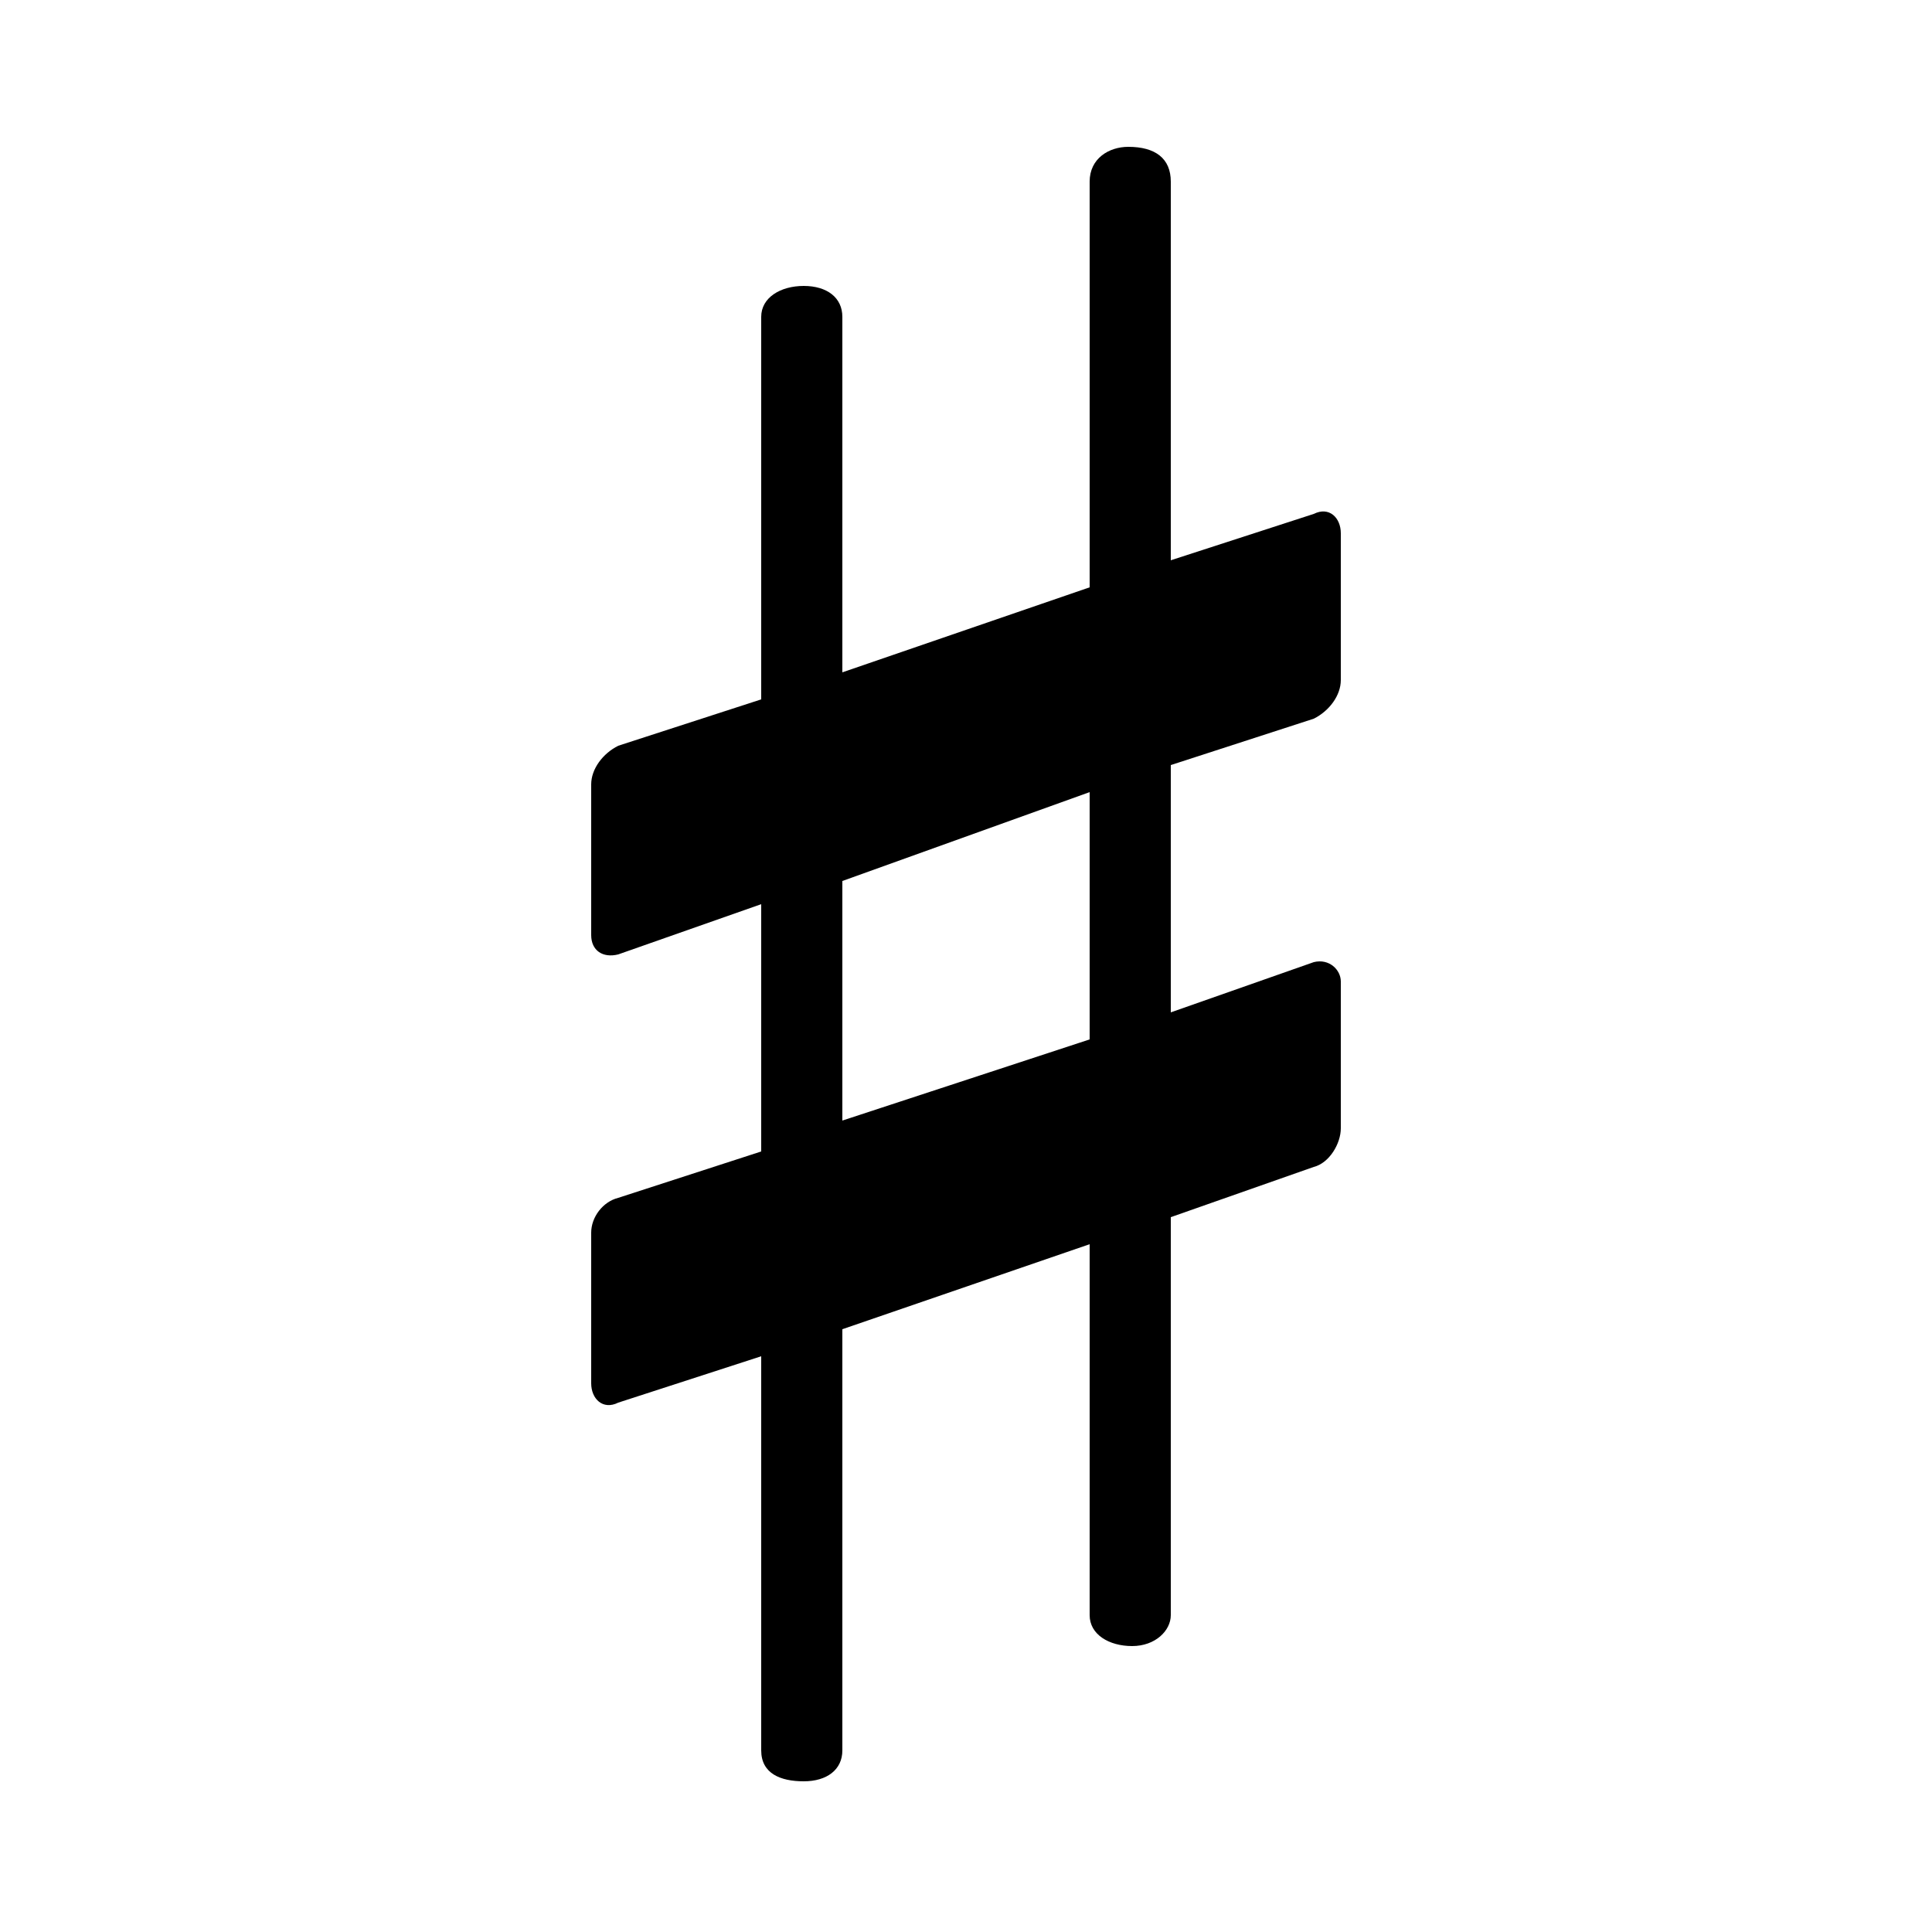 <svg xmlns="http://www.w3.org/2000/svg" viewBox="0 -44.0 50.0 50.0">
    <rect x="0" y="-44.0" width="50.0" height="50.0" fill="#808080" stroke="none"/>
    <g transform="scale(1, -1)">
        <!-- ボディの枠 -->
        <rect x="0" y="-6.0" width="50.0" height="50.0"
            stroke="white" fill="white"/>
        <!-- グリフ座標系の原点 -->
        <circle cx="0" cy="0" r="5" fill="white"/>
        <!-- グリフのアウトライン -->
        <g style="fill:black;stroke:#000000;stroke-width:0;stroke-linecap:round;stroke-linejoin:round;">
        <path d="M 19.7 20.6 L 19.7 14.2 L 16.0 13.0 C 15.6 12.9 15.3 12.5 15.3 12.1 L 15.3 8.2 C 15.3 7.8 15.6 7.5 16.0 7.7 L 19.7 8.9 L 19.7 -1.3 C 19.7 -1.9 20.2 -2.1 20.8 -2.1 C 21.4 -2.1 21.8 -1.8 21.8 -1.3 L 21.8 9.6 L 28.2 11.8 L 28.2 2.2 C 28.2 1.7 28.7 1.4 29.3 1.4 C 29.9 1.4 30.3 1.8 30.3 2.2 L 30.3 12.5 L 34.0 13.8 C 34.4 13.9 34.7 14.4 34.7 14.8 L 34.7 18.6 C 34.7 18.9 34.4 19.2 34.0 19.1 L 30.3 17.8 L 30.3 24.2 L 34.0 25.4 C 34.4 25.6 34.7 26.0 34.7 26.4 L 34.7 30.2 C 34.7 30.6 34.4 30.9 34.0 30.7 L 30.3 29.5 L 30.3 39.3 C 30.3 39.9 29.9 40.2 29.2 40.2 C 28.7 40.2 28.2 39.9 28.2 39.3 L 28.2 28.8 L 21.8 26.6 L 21.8 35.8 C 21.8 36.3 21.4 36.6 20.8 36.6 C 20.2 36.6 19.7 36.3 19.7 35.8 L 19.7 25.9 L 16.0 24.7 C 15.6 24.5 15.3 24.1 15.3 23.7 L 15.3 19.8 C 15.3 19.4 15.6 19.2 16.0 19.3 Z M 21.8 21.2 L 28.2 23.5 L 28.2 17.1 L 21.8 15.0 Z"/>
    </g>
    </g>
</svg>
